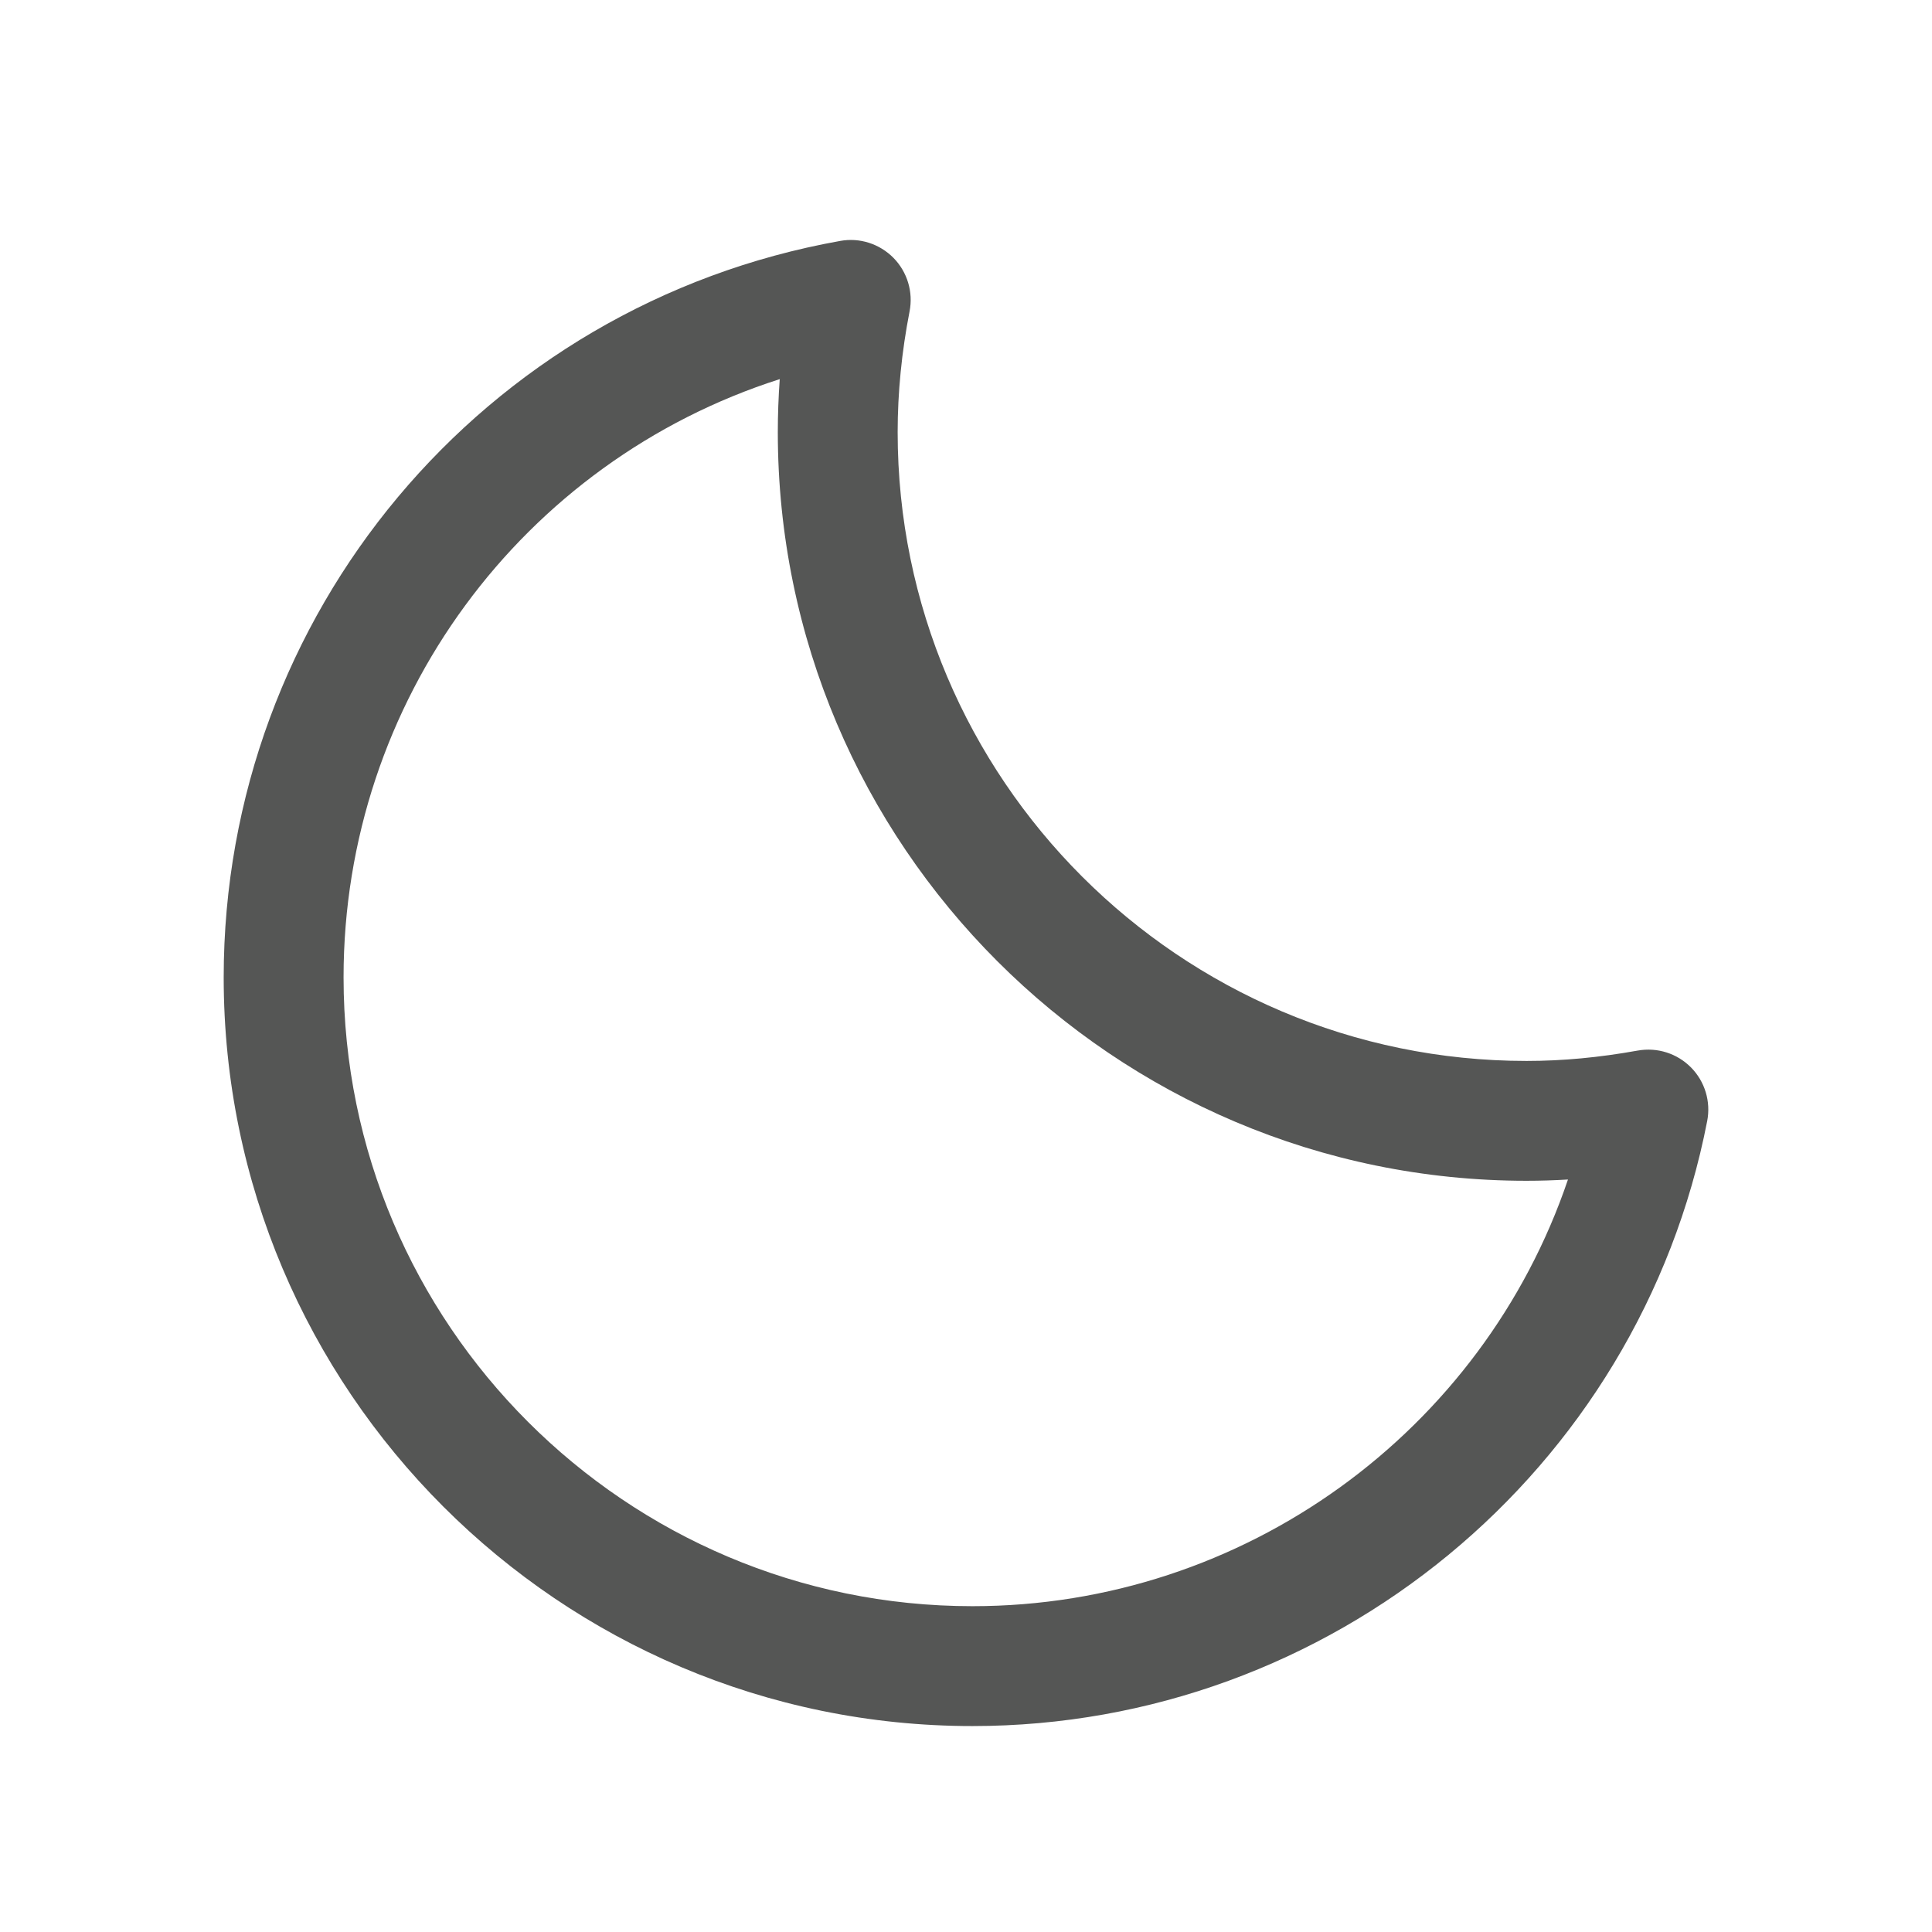 <?xml version="1.0" encoding="utf-8"?>
<!-- Generator: Adobe Illustrator 16.0.0, SVG Export Plug-In . SVG Version: 6.00 Build 0)  -->
<!DOCTYPE svg PUBLIC "-//W3C//DTD SVG 1.1//EN" "http://www.w3.org/Graphics/SVG/1.1/DTD/svg11.dtd">
<svg version="1.1" id="Layer_1" xmlns="http://www.w3.org/2000/svg" xmlns:xlink="http://www.w3.org/1999/xlink" x="0px" y="0px"
	 width="64px" height="64px" viewBox="0 0 64 64" enable-background="new 0 0 64 64" xml:space="preserve">
<path fill="#555655" d="M32.214,57.178c11.844,0,22.08-8.43,24.339-20.043c0.125-0.643-0.075-1.307-0.534-1.772
	c-0.46-0.467-1.116-0.676-1.764-0.562c-1.286,0.231-2.491,0.344-3.685,0.344c-11.488,0-20.834-9.345-20.834-20.83
	c0-1.307,0.132-2.653,0.395-4.001c0.125-0.642-0.075-1.306-0.534-1.772c-0.46-0.466-1.123-0.679-1.764-0.561
	C15.999,10.095,7.41,20.356,7.41,32.378C7.41,46.053,18.537,57.178,32.214,57.178z M25.83,12.559
	c-0.042,0.589-0.064,1.176-0.064,1.756c0,13.674,11.126,24.8,24.805,24.8c0.455,0,0.911-0.015,1.37-0.042
	c-2.824,8.335-10.722,14.134-19.727,14.134c-11.488,0-20.833-9.343-20.833-20.829C11.38,23.221,17.313,15.282,25.83,12.559z"/>
</svg>
